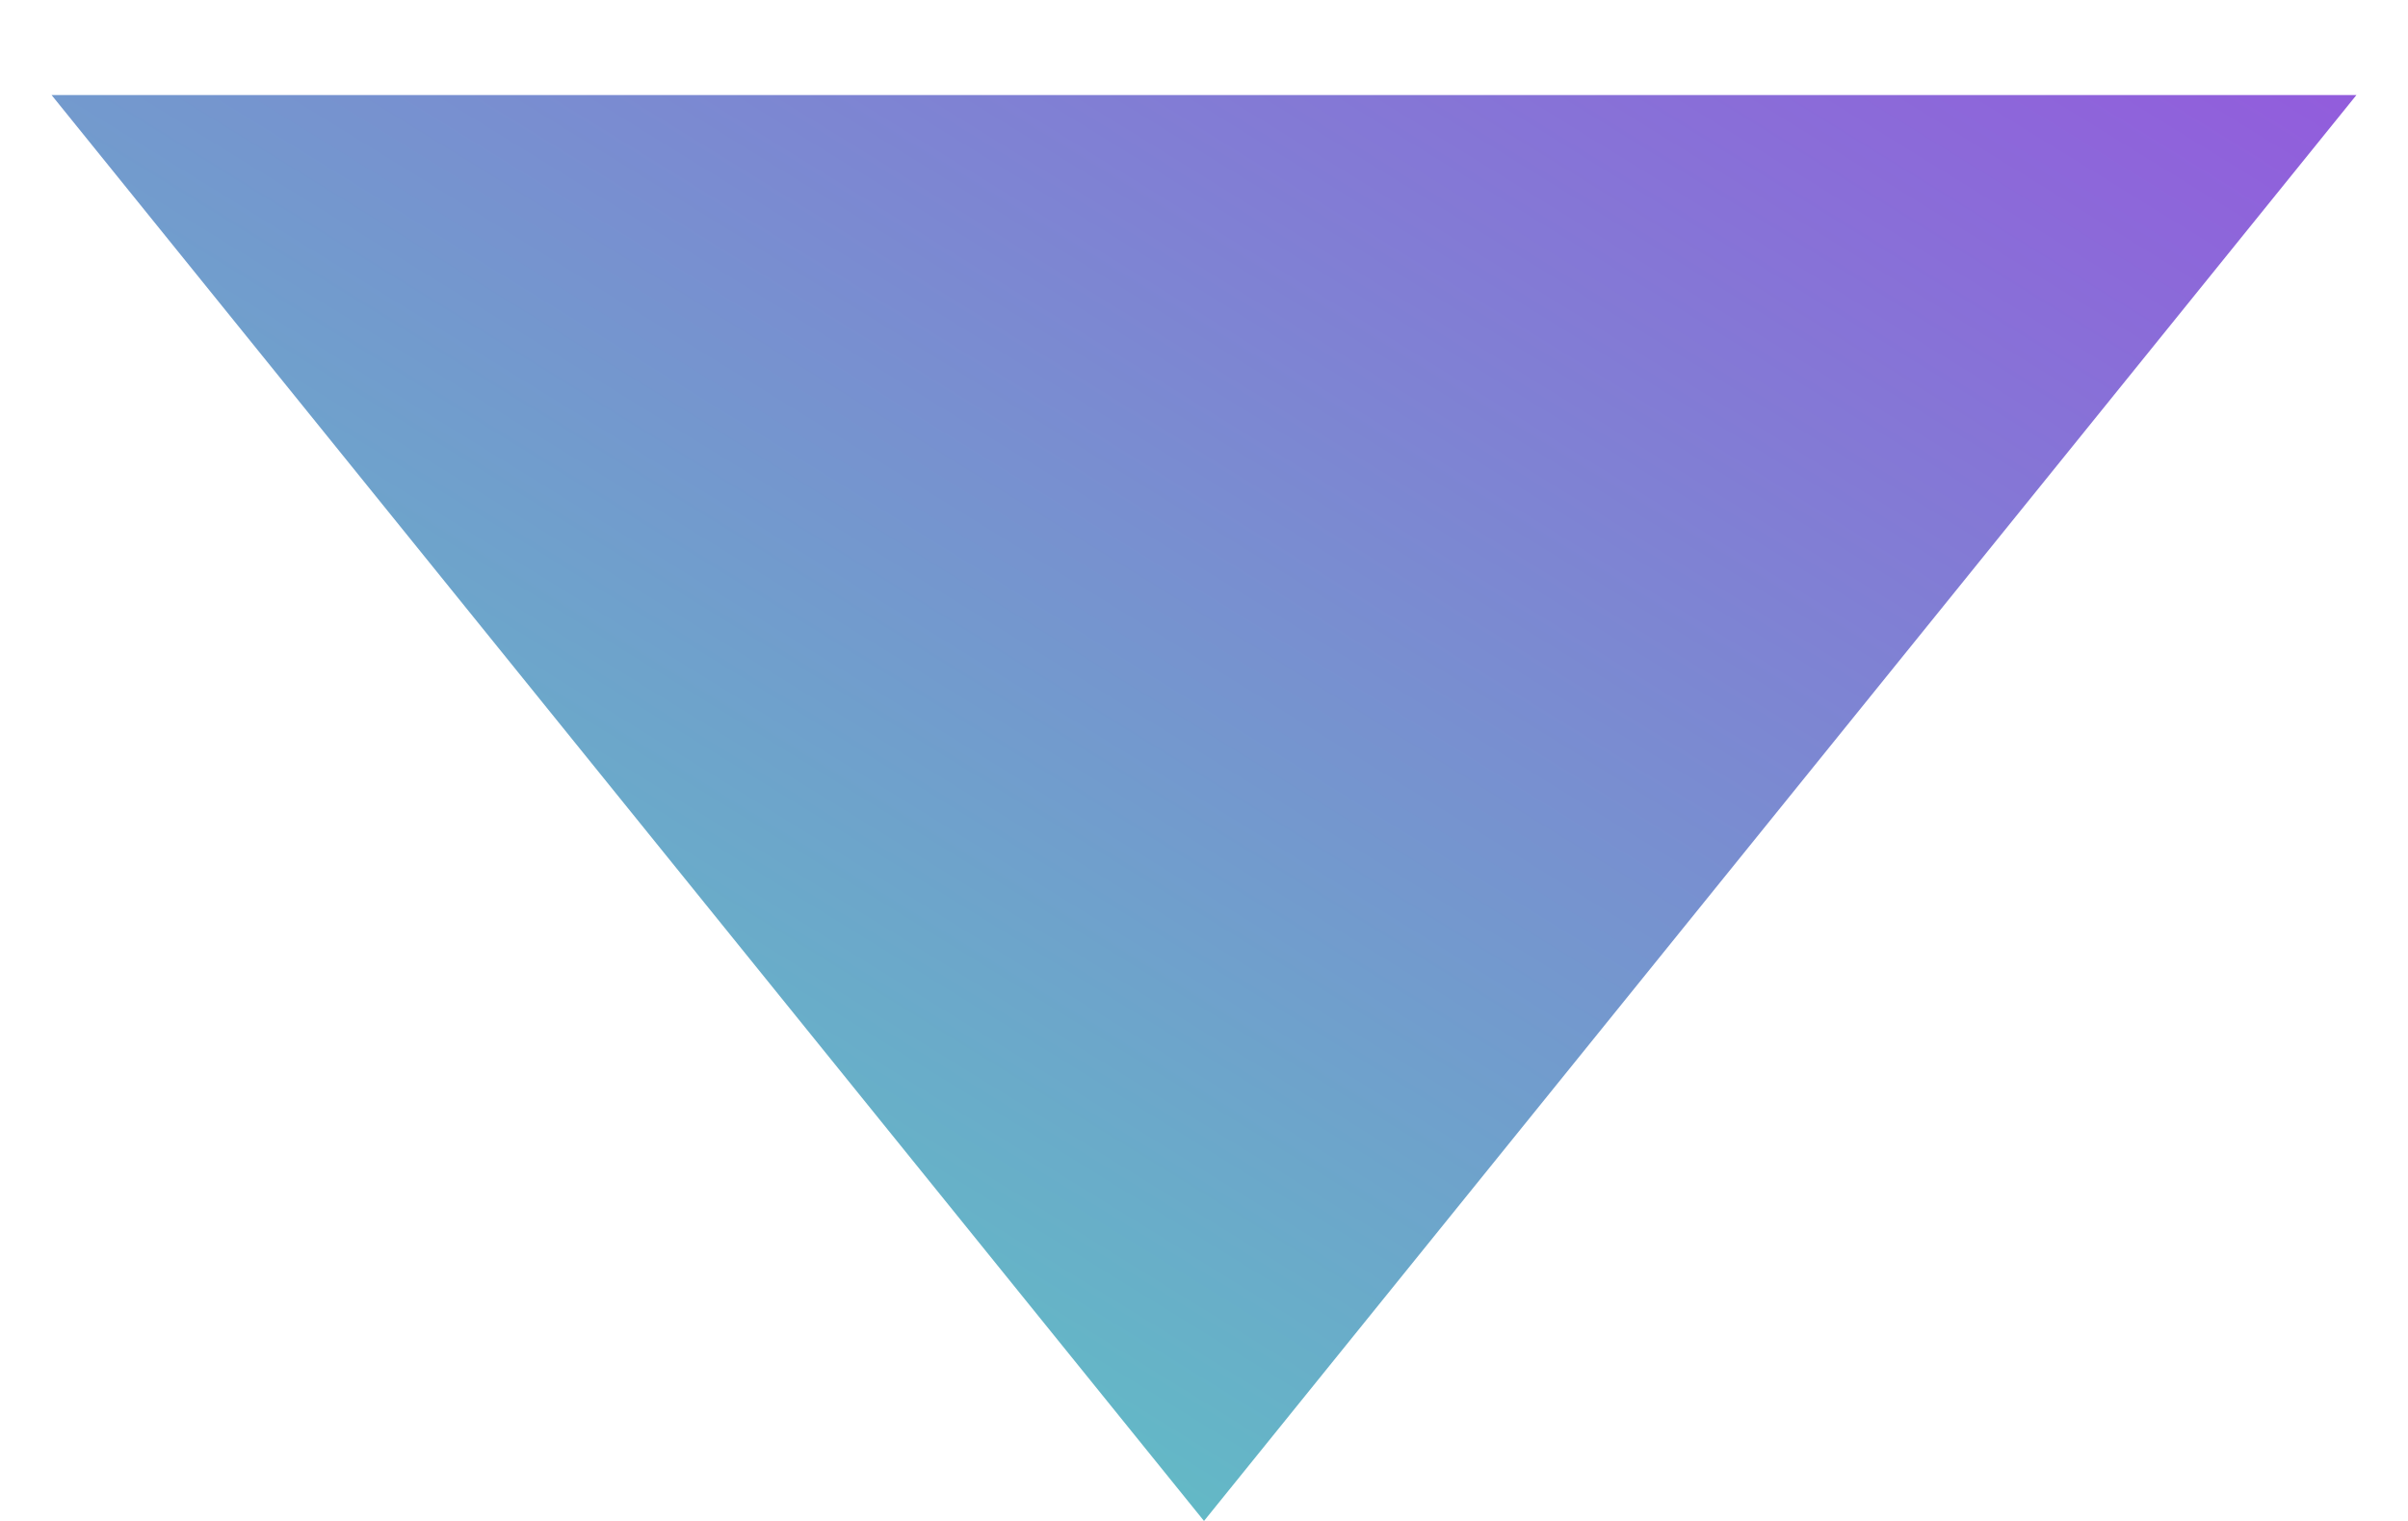 <svg width="19" height="12" viewBox="0 0 19 12" fill="none" xmlns="http://www.w3.org/2000/svg">
<path d="M9.5 12L0.407 0.75L18.593 0.75L9.5 12Z" fill="url(#paint0_linear)"/>
<defs>
<linearGradient id="paint0_linear" x1="0.838" y1="12" x2="11.682" y2="-5.554" gradientUnits="userSpaceOnUse">
<stop stop-color="#54D6BF"/>
<stop offset="1" stop-color="#9851DF"/>
</linearGradient>
</defs>
</svg>
